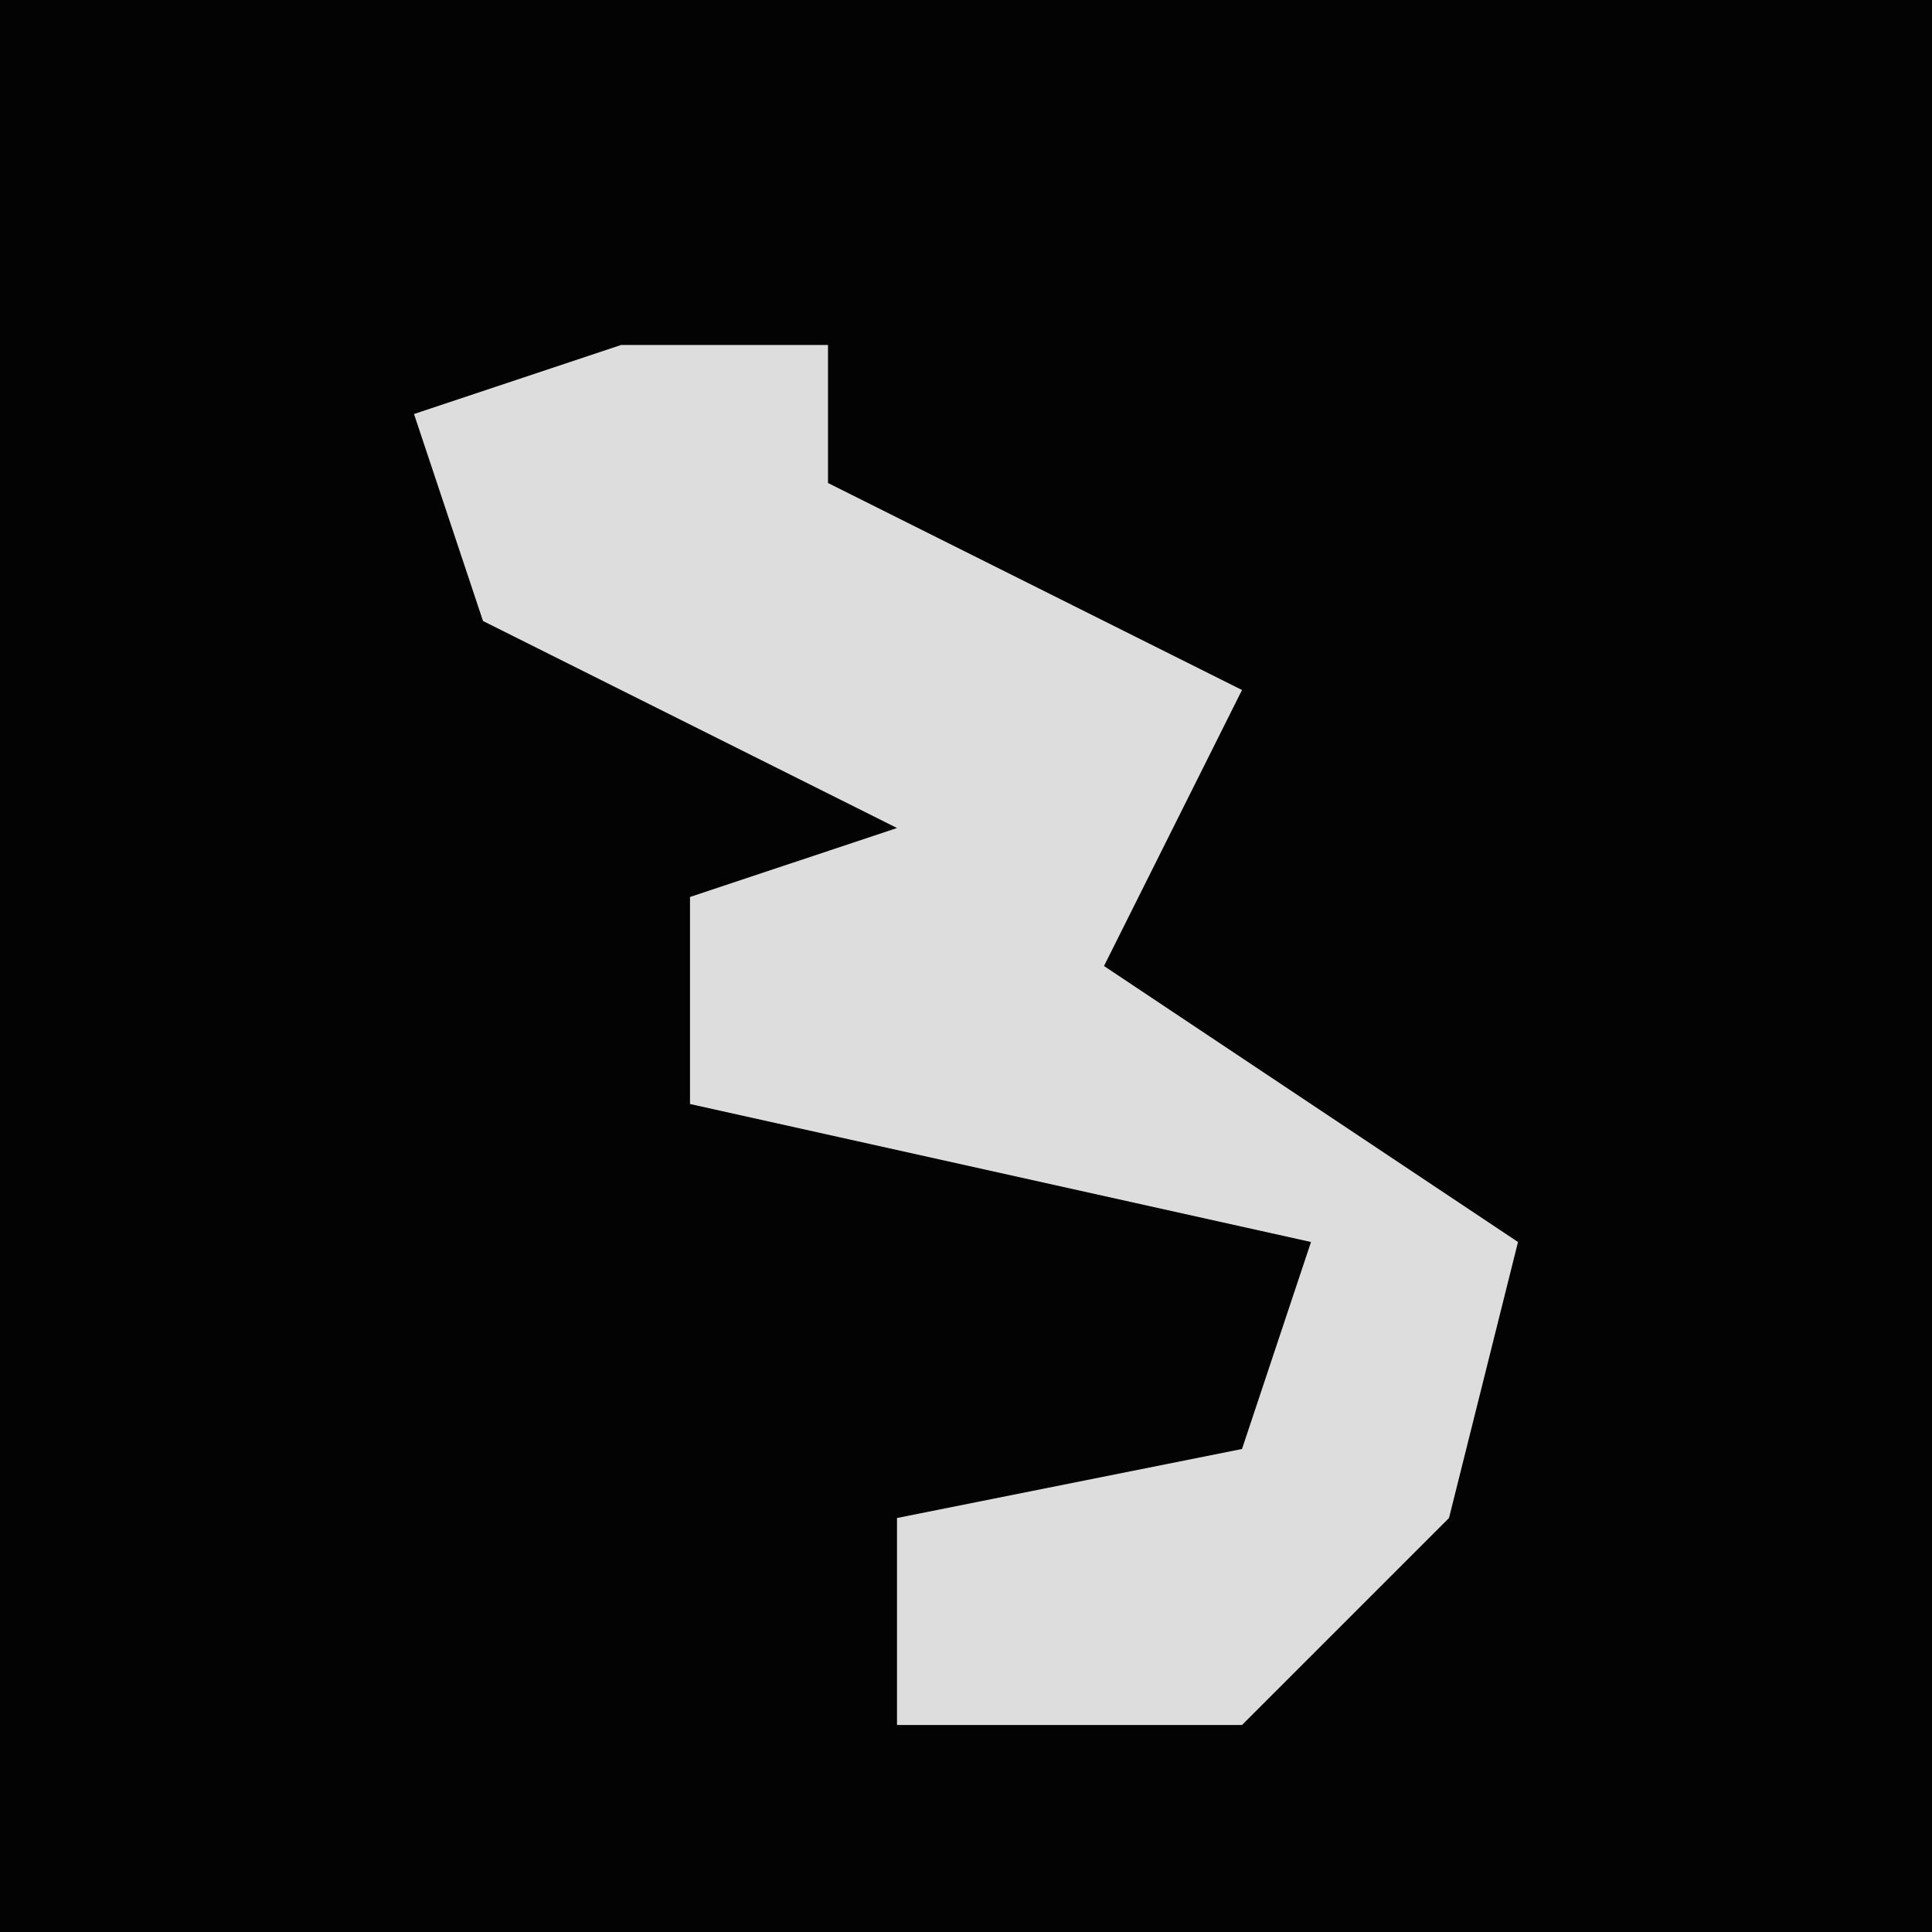 <?xml version="1.0" encoding="UTF-8"?>
<svg version="1.1" xmlns="http://www.w3.org/2000/svg" width="28" height="28">
<path d="M0,0 L28,0 L28,28 L0,28 Z " fill="#030303" transform="translate(0,0)"/>
<path d="M0,0 L3,0 L3,2 L9,5 L7,9 L13,13 L12,17 L9,20 L4,20 L4,17 L9,16 L10,13 L1,11 L1,8 L4,7 L-2,4 L-3,1 Z " fill="#DDDDDD" transform="translate(9,5)"/>
</svg>

